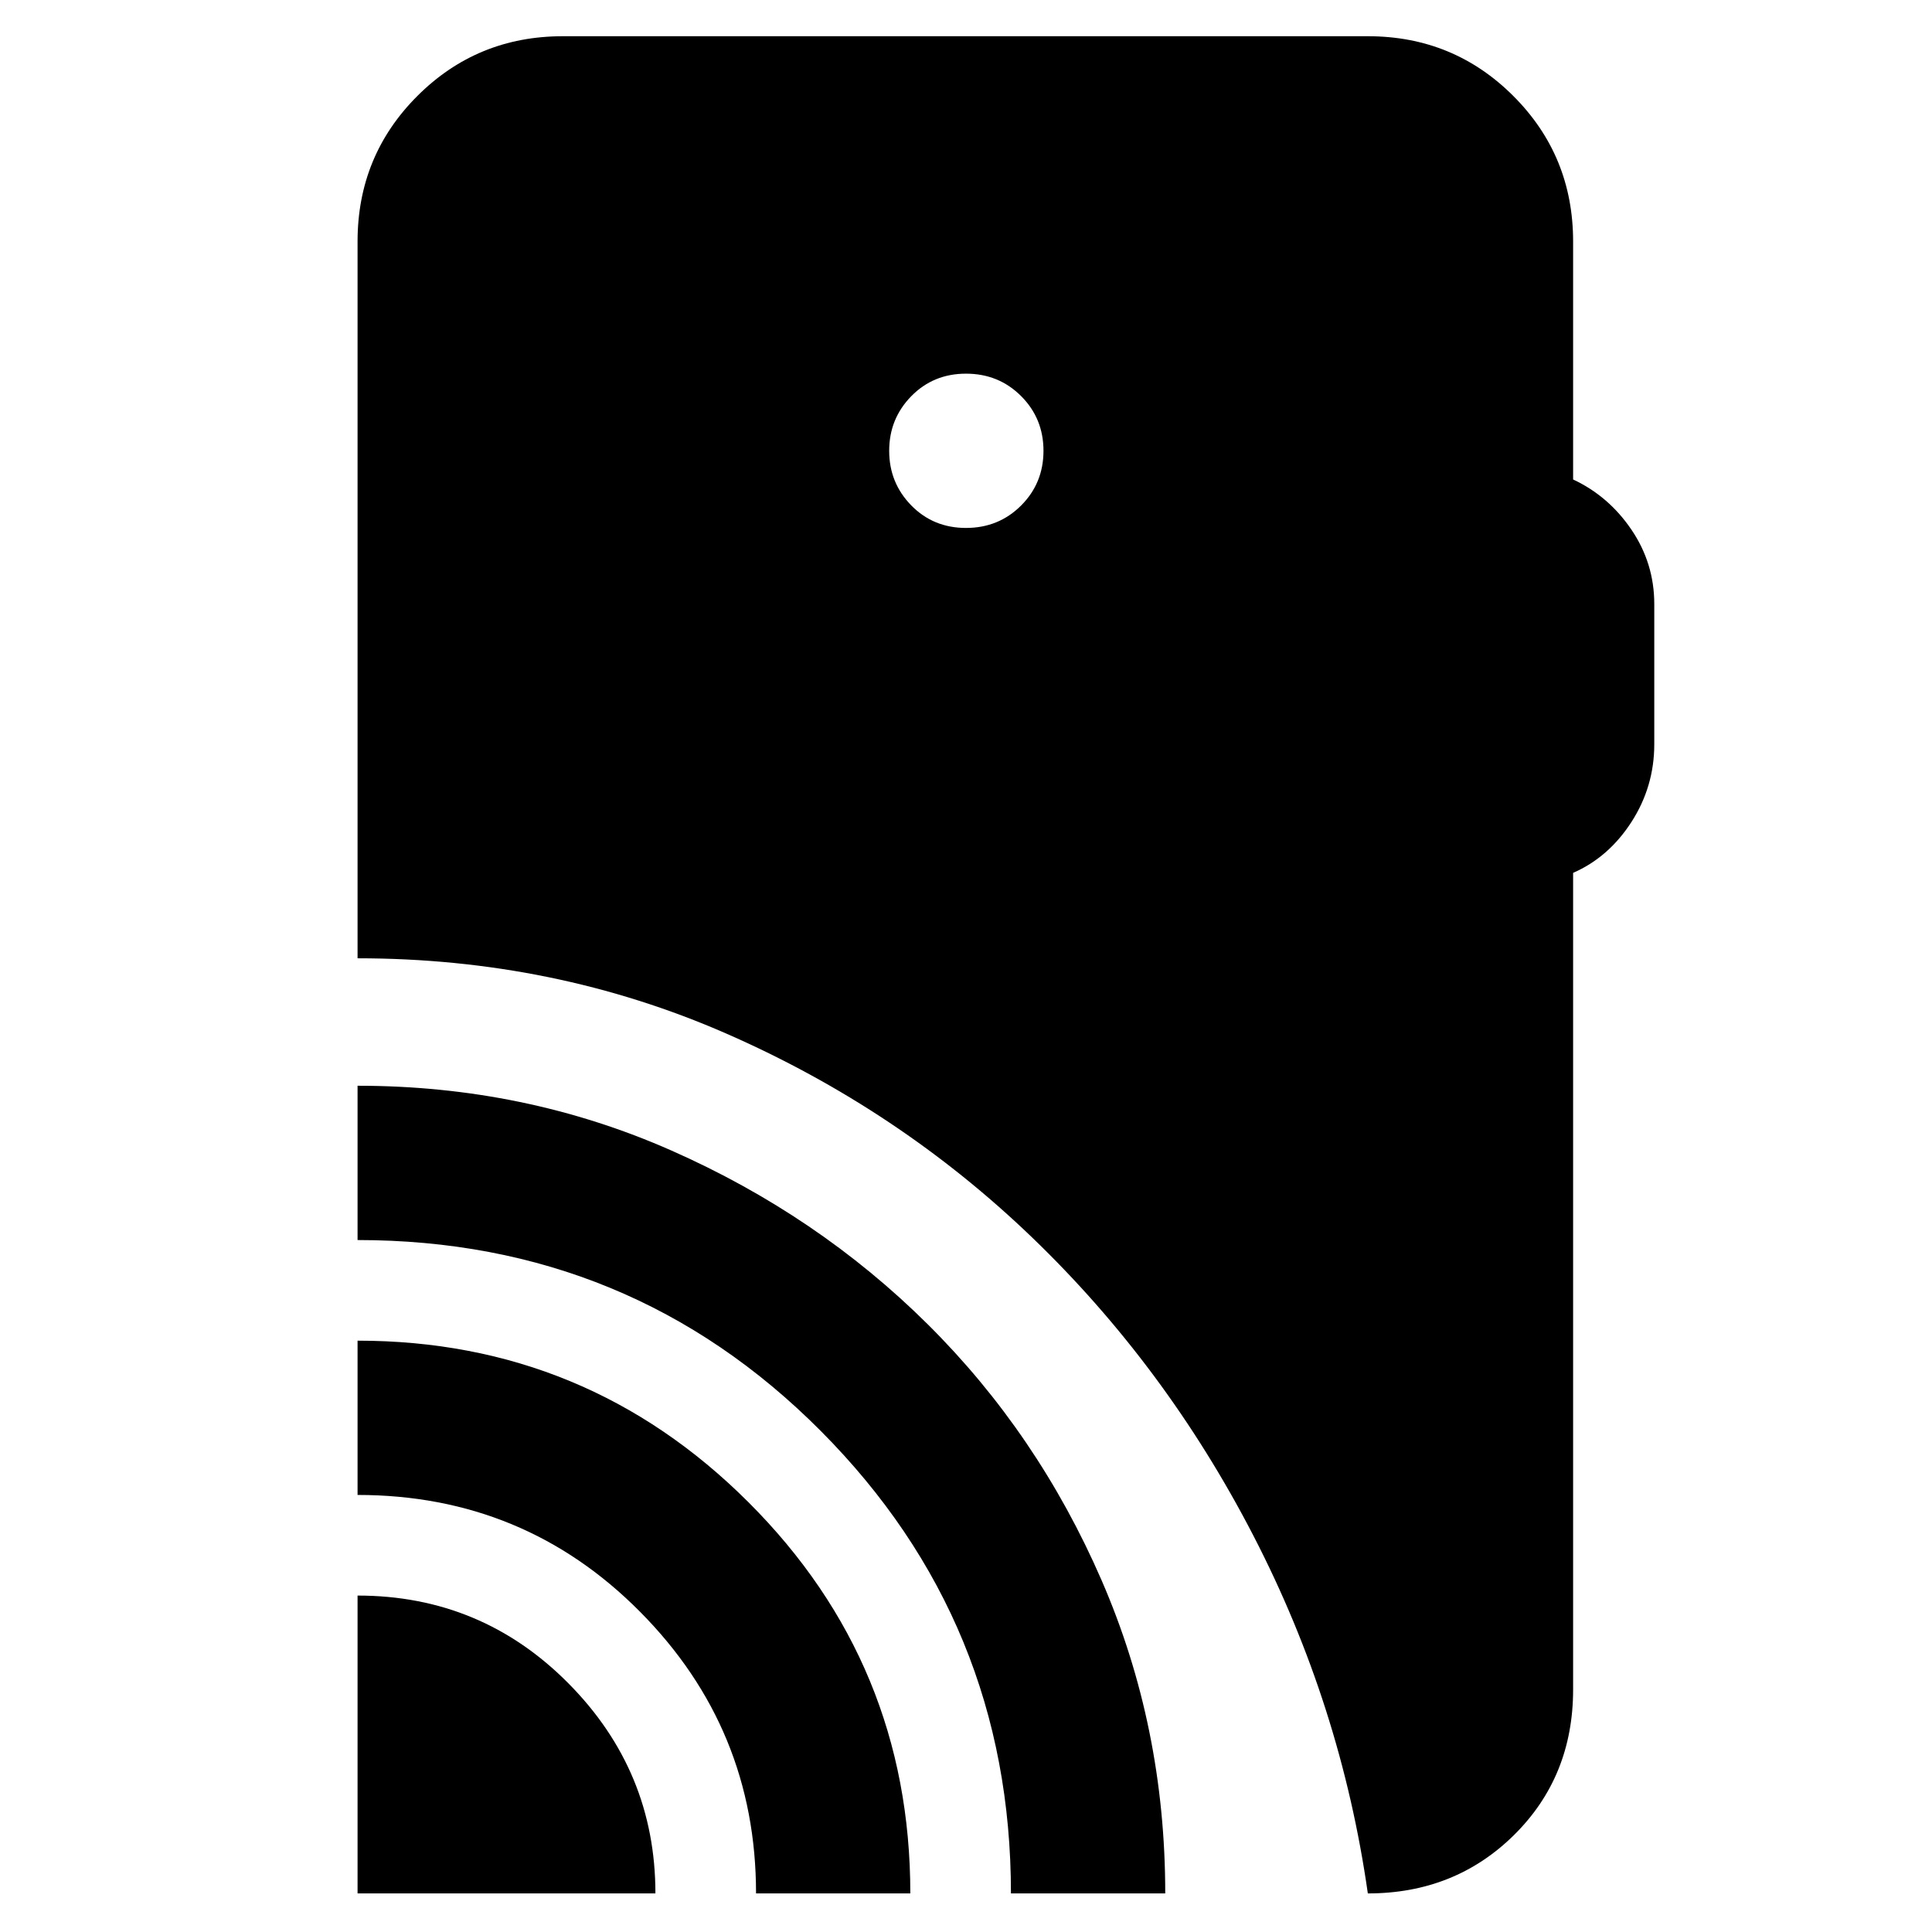 <svg xmlns="http://www.w3.org/2000/svg" height="40" viewBox="0 -960 960 960" width="40"><path d="M177.67-19.17v-148q61.55 0 104.77 43.61 43.23 43.61 43.23 104.39h-148Zm198 0q0-81.83-57.59-139.91-57.58-58.09-140.41-58.09v-76.66q113.83 0 194.25 80.3 80.41 80.31 80.41 194.36h-76.66Zm126.66 0q0-134.83-94.45-229.75-94.45-94.91-230.21-94.91v-76.67q83.01 0 155.84 32.14 72.82 32.15 127.5 86.42 54.67 54.28 86.33 127.09Q579-102.04 579-19.17h-76.67ZM480-697.67q16.23 0 27.37-11.13 11.13-11.13 11.13-27.2t-11.13-27.2q-11.14-11.13-27.37-11.13t-27.2 11.2q-10.97 11.21-10.97 27.13 0 15.92 10.97 27.13 10.97 11.2 27.2 11.2Zm199.67 678.5q-13.34-93.6-56.92-177.88T512.83-345.13q-66.33-63.8-151.84-101.25t-183.32-37.45V-840q0-42.6 29.7-72.3 29.7-29.7 72.3-29.7h400q42.6 0 72.3 29.7 29.7 29.7 29.7 72.3v118.25q17.66 8.25 29 24.97Q822-680.06 822-659.85v69.64q0 21.04-11.33 38.63-11.34 17.58-29 25.3v405.78q0 43.3-29.37 72.32-29.37 29.01-72.63 29.01Z"/></svg>
